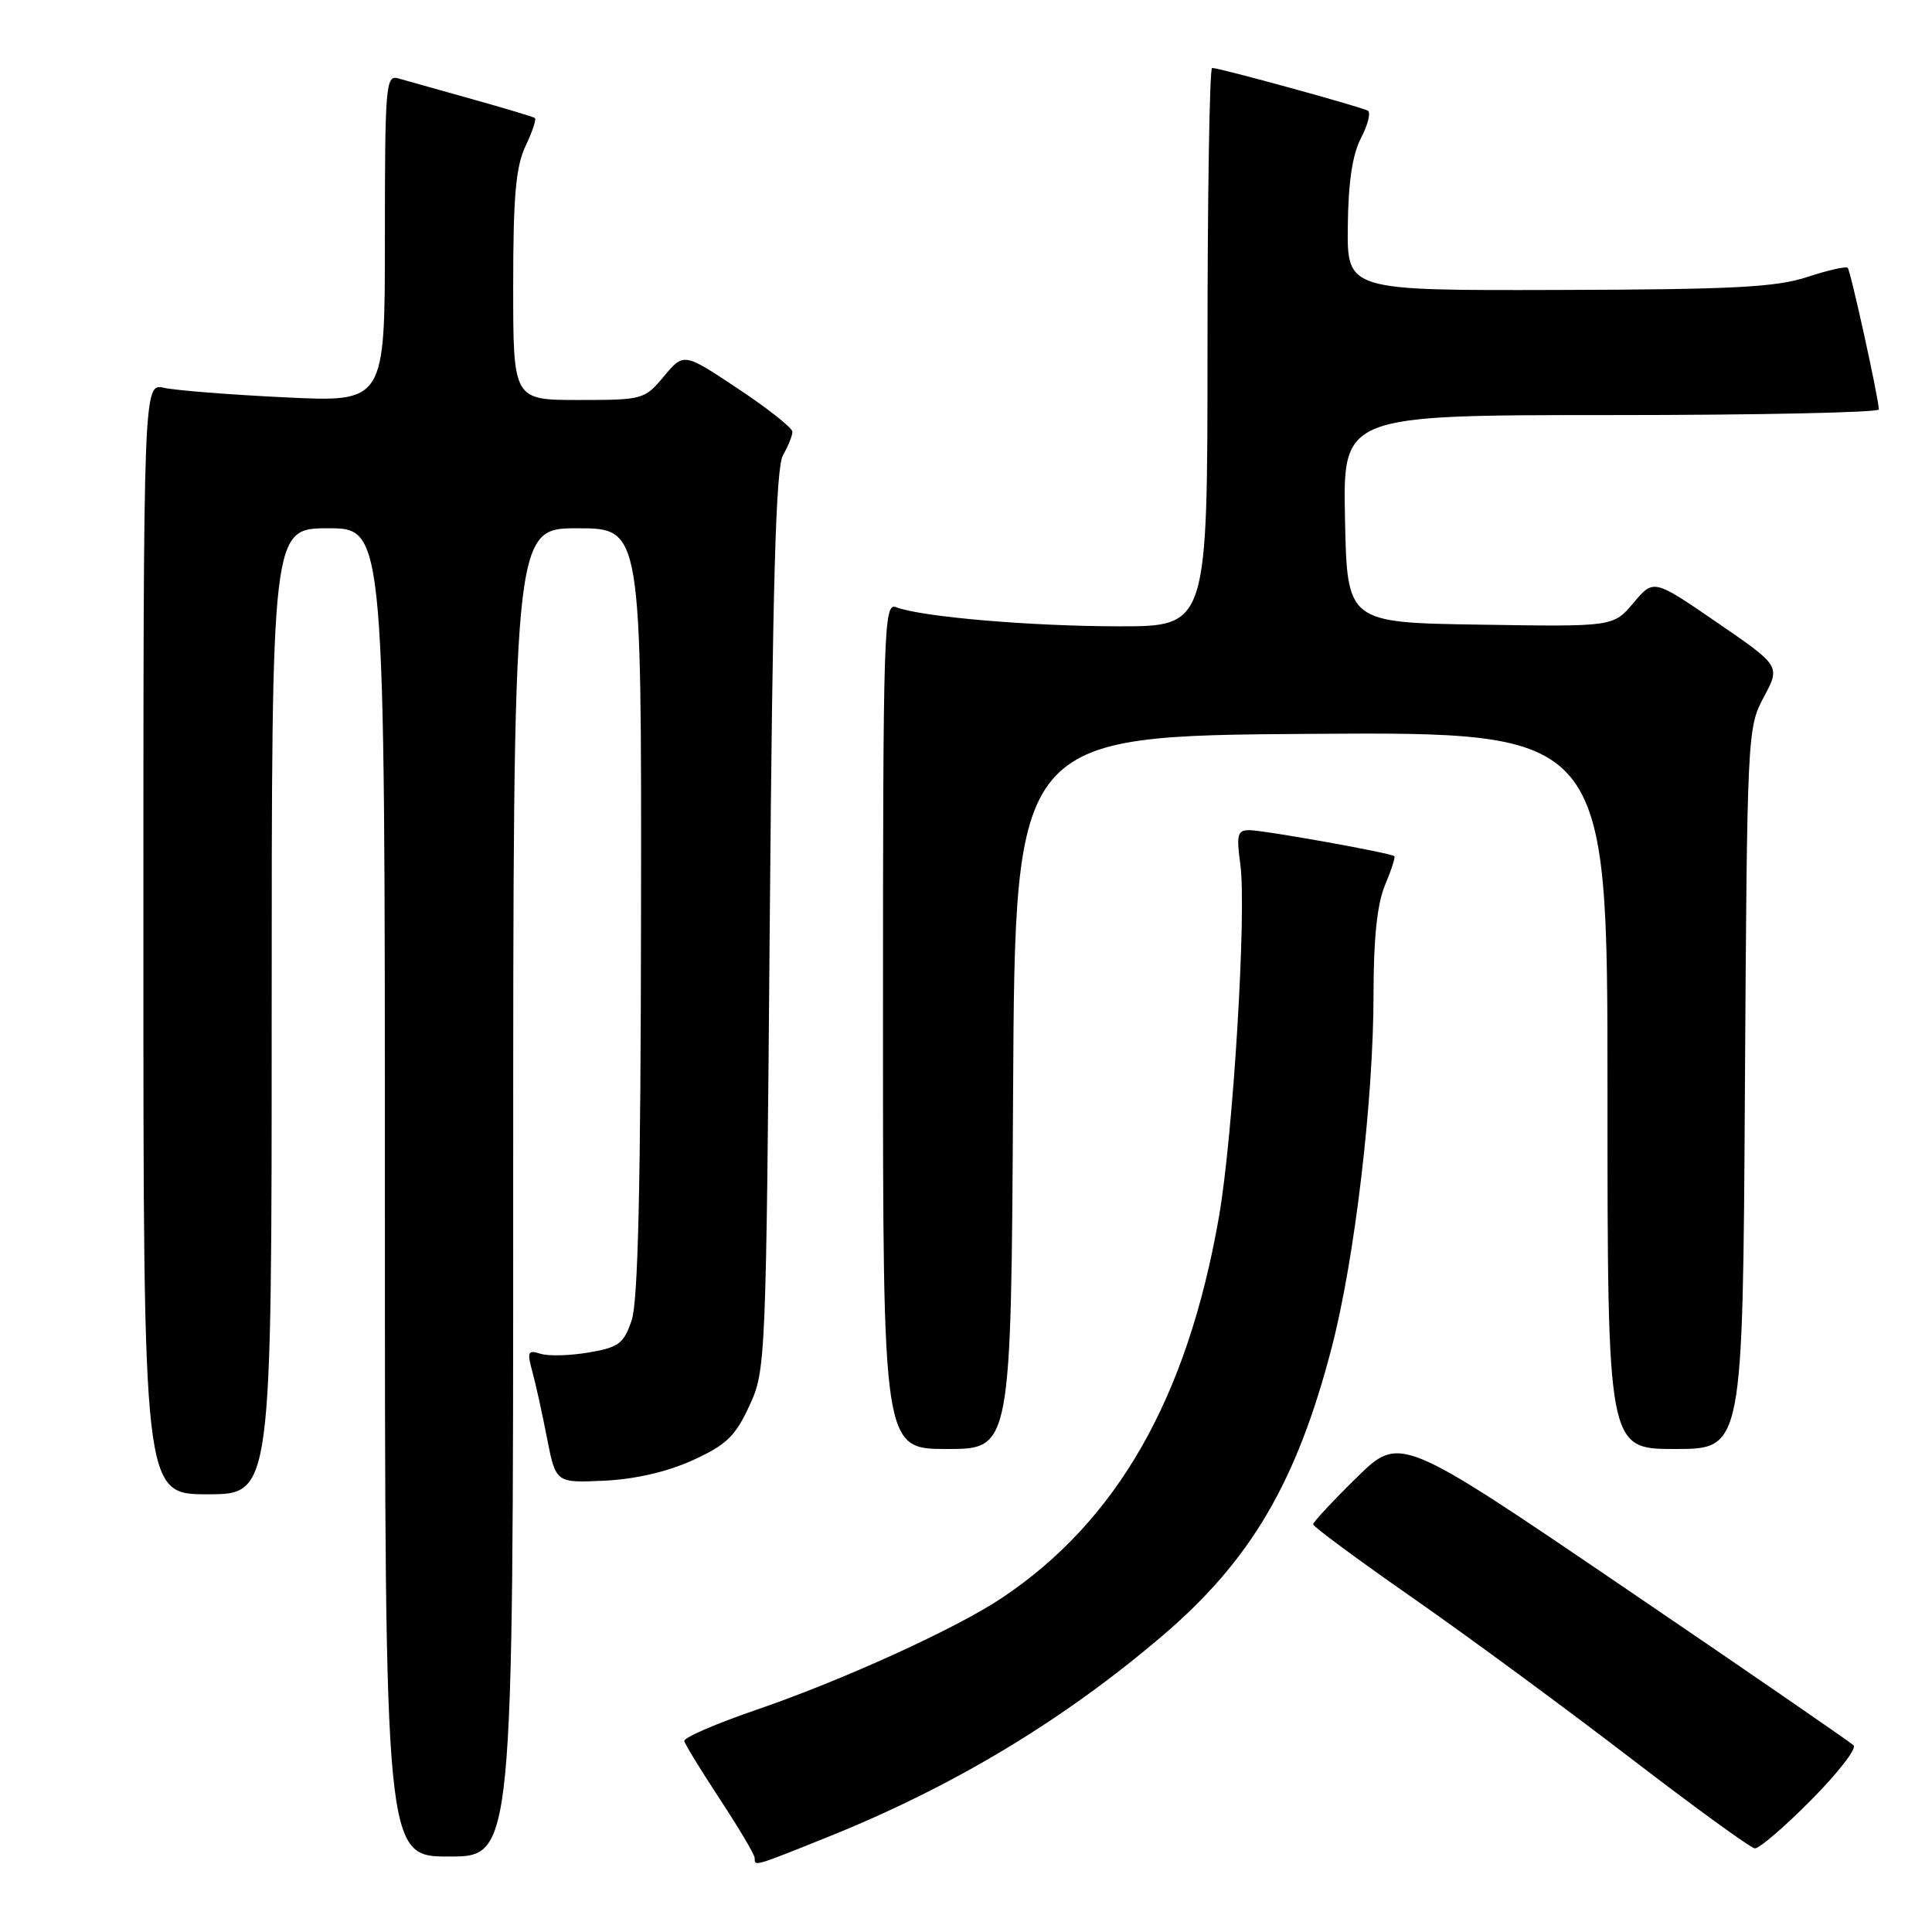 <?xml version="1.0" encoding="UTF-8" standalone="no"?>
<!DOCTYPE svg PUBLIC "-//W3C//DTD SVG 1.1//EN" "http://www.w3.org/Graphics/SVG/1.1/DTD/svg11.dtd" >
<svg xmlns="http://www.w3.org/2000/svg" xmlns:xlink="http://www.w3.org/1999/xlink" version="1.1" viewBox="0 0 256 256">
 <g >
 <path fill="currentColor"
d=" M 109.62 243.44 C 126.29 236.75 140.88 227.97 154.07 216.71 C 165.74 206.75 171.84 196.36 176.47 178.51 C 179.51 166.81 182.00 145.77 182.00 131.72 C 182.00 124.36 182.48 119.79 183.51 117.31 C 184.35 115.32 184.91 113.58 184.76 113.45 C 184.31 113.02 167.45 110.00 165.54 110.00 C 163.97 110.00 163.81 110.60 164.35 114.53 C 165.20 120.74 163.39 150.53 161.51 161.28 C 157.32 185.26 148.04 201.54 132.72 211.76 C 126.65 215.81 111.72 222.61 100.33 226.52 C 94.92 228.37 90.58 230.25 90.67 230.69 C 90.77 231.14 92.91 234.63 95.42 238.45 C 97.94 242.28 100.00 245.76 100.00 246.20 C 100.00 247.32 99.80 247.38 109.62 243.44 Z  M 68.00 158.00 C 68.00 70.00 68.00 70.00 76.50 70.00 C 85.00 70.00 85.00 70.00 84.94 120.75 C 84.90 157.33 84.55 172.47 83.69 174.98 C 82.64 178.04 81.98 178.54 78.01 179.21 C 75.53 179.64 72.66 179.71 71.62 179.38 C 69.96 178.85 69.82 179.12 70.51 181.64 C 70.95 183.21 71.83 187.20 72.47 190.50 C 73.64 196.50 73.64 196.50 80.07 196.20 C 84.19 196.00 88.40 195.03 91.79 193.49 C 96.25 191.45 97.43 190.32 99.29 186.29 C 101.47 181.56 101.51 180.75 102.00 122.00 C 102.38 77.00 102.80 61.97 103.75 60.32 C 104.44 59.11 105.00 57.72 105.00 57.21 C 105.00 56.71 101.76 54.14 97.80 51.51 C 90.60 46.72 90.60 46.72 87.98 49.86 C 85.41 52.94 85.18 53.00 76.68 53.00 C 68.00 53.00 68.00 53.00 68.00 37.90 C 68.00 26.01 68.35 22.07 69.63 19.37 C 70.53 17.48 71.09 15.80 70.88 15.64 C 70.67 15.48 66.90 14.35 62.50 13.12 C 58.10 11.89 53.71 10.66 52.75 10.38 C 51.12 9.90 51.00 11.37 51.00 31.58 C 51.00 53.30 51.00 53.30 37.75 52.65 C 30.46 52.30 23.26 51.73 21.75 51.39 C 19.00 50.77 19.00 50.77 19.00 124.38 C 19.00 198.00 19.00 198.00 27.50 198.00 C 36.00 198.00 36.00 198.00 36.00 134.00 C 36.00 70.00 36.00 70.00 43.50 70.00 C 51.00 70.00 51.00 70.00 51.00 158.00 C 51.00 246.00 51.00 246.00 59.50 246.00 C 68.00 246.00 68.00 246.00 68.00 158.00 Z  M 239.97 238.53 C 243.50 234.97 246.04 231.70 245.62 231.28 C 245.20 230.85 231.50 221.42 215.18 210.33 C 185.50 190.16 185.50 190.16 179.75 195.80 C 176.59 198.90 174.00 201.68 174.00 201.98 C 174.00 202.29 179.96 206.69 187.25 211.77 C 194.54 216.85 207.47 226.37 216.00 232.92 C 224.53 239.47 231.96 244.87 232.53 244.92 C 233.09 244.96 236.44 242.09 239.97 238.53 Z  M 134.24 144.75 C 134.50 97.50 134.50 97.50 173.75 97.24 C 213.00 96.98 213.00 96.98 213.00 144.49 C 213.00 192.00 213.00 192.00 221.96 192.00 C 230.93 192.00 230.93 192.00 231.21 144.25 C 231.50 97.19 231.53 96.44 233.71 92.37 C 235.92 88.25 235.92 88.25 227.51 82.48 C 219.11 76.71 219.11 76.71 216.45 79.88 C 213.78 83.05 213.78 83.05 196.14 82.77 C 178.50 82.50 178.50 82.50 178.22 68.75 C 177.94 55.00 177.94 55.00 213.47 55.00 C 233.01 55.00 248.98 54.66 248.96 54.25 C 248.87 52.48 245.21 35.87 244.83 35.49 C 244.60 35.26 242.18 35.81 239.45 36.71 C 235.37 38.06 229.61 38.36 206.50 38.42 C 178.50 38.50 178.50 38.50 178.59 30.00 C 178.65 24.17 179.20 20.50 180.33 18.31 C 181.25 16.55 181.66 14.91 181.25 14.67 C 180.42 14.17 161.59 9.00 160.61 9.00 C 160.28 9.00 160.00 25.65 160.00 46.00 C 160.00 83.00 160.00 83.00 148.25 82.99 C 136.54 82.98 122.07 81.74 118.75 80.46 C 117.10 79.82 117.00 82.87 117.00 135.89 C 117.00 192.00 117.00 192.00 125.49 192.00 C 133.98 192.00 133.98 192.00 134.24 144.75 Z "/>
</g>
</svg>